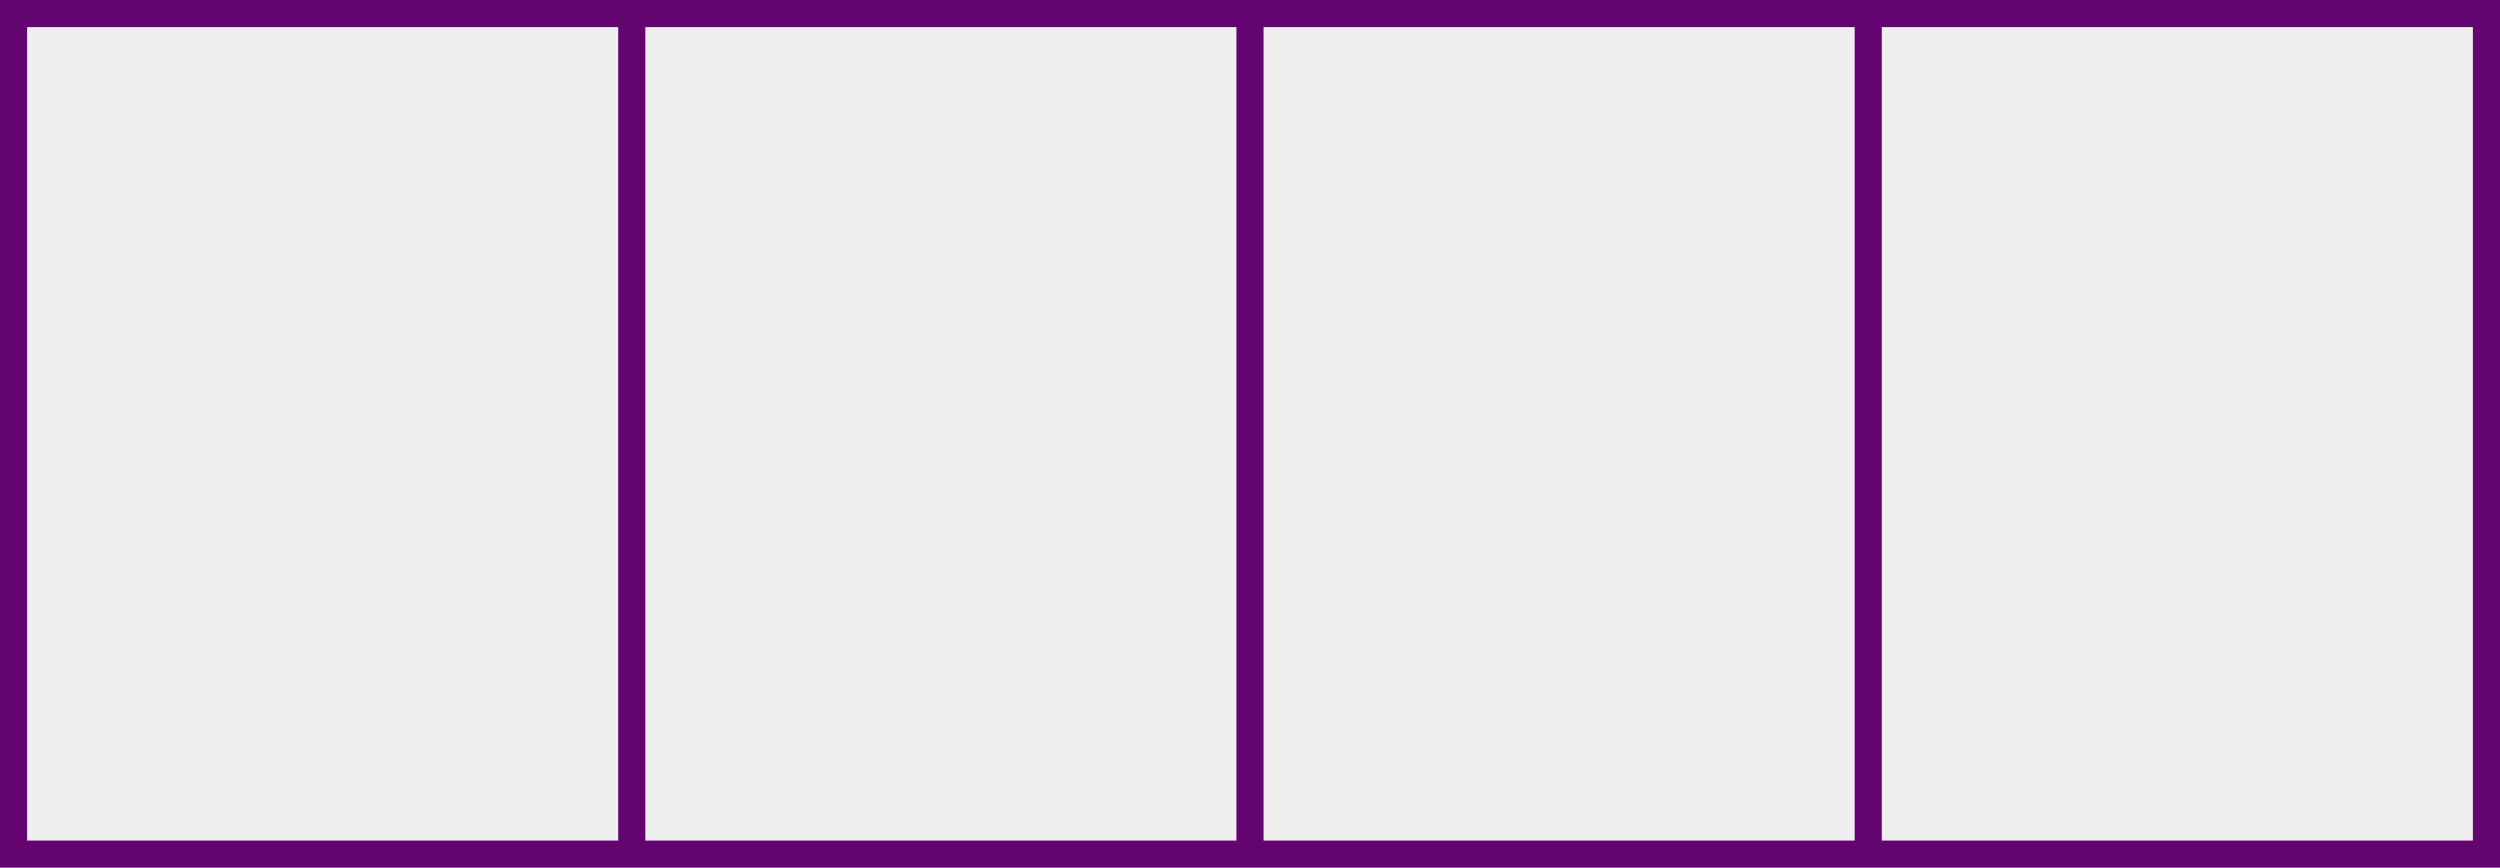<?xml version="1.0" encoding="UTF-8" standalone="no"?>
<!-- Created with Inkscape (http://www.inkscape.org/) -->

<svg
   xmlns:dc="http://purl.org/dc/elements/1.1/"
   xmlns:cc="http://creativecommons.org/ns#"
   xmlns:rdf="http://www.w3.org/1999/02/22-rdf-syntax-ns#"
   xmlns:svg="http://www.w3.org/2000/svg"
   xmlns="http://www.w3.org/2000/svg"
   xmlns:sodipodi="http://sodipodi.sourceforge.net/DTD/sodipodi-0.dtd"
   xmlns:inkscape="http://www.inkscape.org/namespaces/inkscape"
   width="922"
   height="320"
   id="svg2"
   version="1.1"
   inkscape:version="0.48.1 r9760"
   sodipodi:docname="New document 1">
  <defs
     id="defs4" />
  <sodipodi:namedview
     id="base"
     pagecolor="#4c0569"
     bordercolor="#666666"
     borderopacity="1.0"
     inkscape:pageopacity="0"
     inkscape:pageshadow="2"
     inkscape:zoom="1"
     inkscape:cx="464.14032"
     inkscape:cy="135.80138"
     inkscape:document-units="px"
     inkscape:current-layer="layer2"
     showgrid="false"
     showborder="true"
     inkscape:showpageshadow="false"
     fit-margin-left="10"
     fit-margin-right="10"
     fit-margin-top="10"
     fit-margin-bottom="10"
     inkscape:window-width="1024"
     inkscape:window-height="576"
     inkscape:window-x="0"
     inkscape:window-y="24"
     inkscape:window-maximized="1" />
  <g
     inkscape:groupmode="layer"
     id="layer2"
     inkscape:label="Background">
    <rect
       style="fill:#630471;fill-opacity:1;stroke:none"
       id="rect3849"
       width="922"
       height="320"
       x="0"
       y="0" />
  </g>
  <g
     inkscape:label="Layer 1"
     inkscape:groupmode="layer"
     id="layer1"
     transform="translate(401.714,-145.505)">
    <path
       style="fill:#efefef;fill-opacity:1;stroke:none"
       d="m -391.714,155.505 218,0 0,300 -218,0 z"
       id="rect2985"
       inkscape:connector-curvature="0" />
    <path
       inkscape:connector-curvature="0"
       style="fill:#efefef;fill-opacity:1;stroke:none"
       d="m -163.714,155.505 218,0 0,300 -218,0 z"
       id="rect2985-3" />
    <path
       inkscape:connector-curvature="0"
       style="fill:#efefef;fill-opacity:1;stroke:none"
       d="m 64.286,155.505 218,0 0,300 -218,0 z"
       id="rect2985-7" />
    <path
       inkscape:connector-curvature="0"
       style="fill:#efefef;fill-opacity:1;stroke:none"
       d="m 292.286,155.505 218,0 0,300 -218,0 z"
       id="rect2985-5" />
  </g>
</svg>
